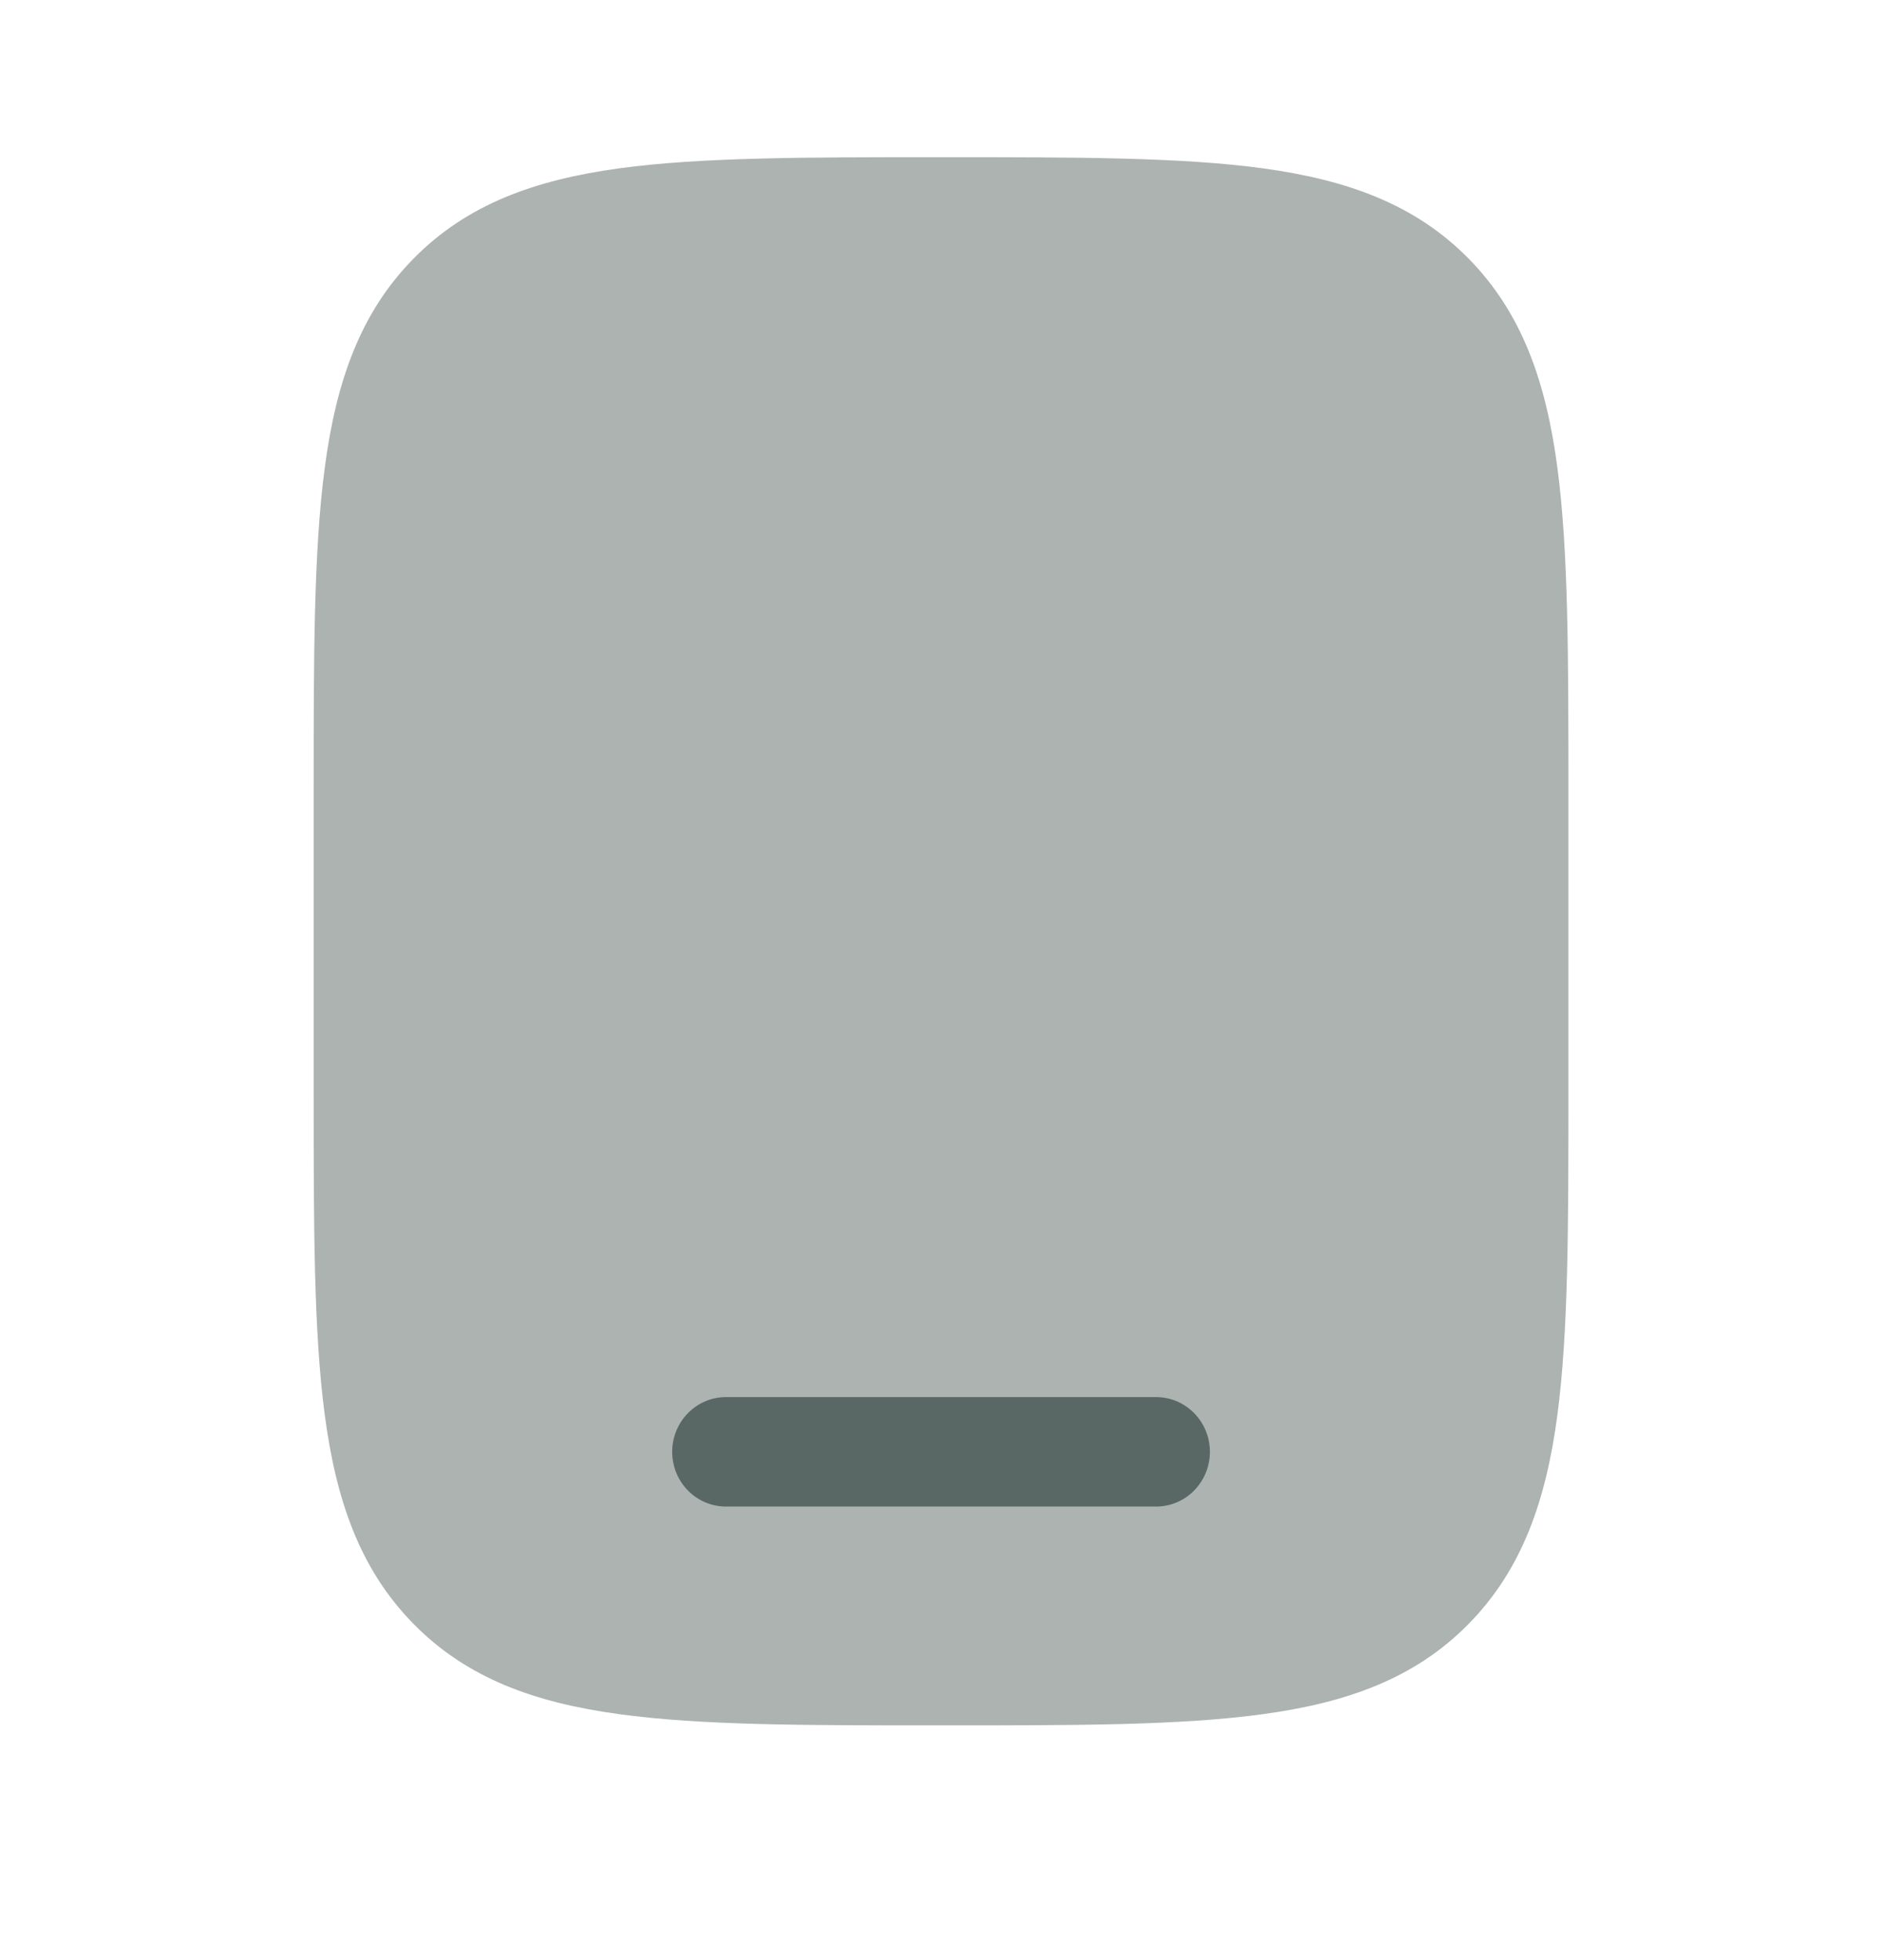 <svg width="24" height="25" viewBox="0 0 24 25" fill="none" xmlns="http://www.w3.org/2000/svg">
    <path opacity="0.5" d="M12.052 2.005C13.733 2.005 15.064 2.005 16.105 2.147C17.177 2.294 18.045 2.603 18.729 3.299C19.413 3.995 19.717 4.878 19.861 5.969C20.001 7.029 20.001 8.383 20.001 10.092V10.092V13.918V13.918C20.001 15.628 20.001 16.982 19.861 18.042C19.717 19.133 19.413 20.015 18.729 20.711C18.045 21.408 17.177 21.717 16.105 21.863C15.064 22.006 13.733 22.006 12.052 22.006H11.949C10.269 22.006 8.938 22.006 7.896 21.863C6.824 21.717 5.957 21.408 5.273 20.711C4.588 20.015 4.285 19.133 4.141 18.042C4 16.982 4 15.628 4 13.918V13.918V10.092V10.092C4 8.383 4 7.029 4.141 5.969C4.285 4.878 4.588 3.995 5.273 3.299C5.957 2.603 6.824 2.294 7.896 2.147C8.938 2.005 10.269 2.005 11.949 2.005H11.949H12.052H12.052Z" fill="#5A6865"/>
    <path d="M8.572 18.517C8.572 18.132 8.879 17.819 9.258 17.819H14.743C15.122 17.819 15.429 18.132 15.429 18.517C15.429 18.902 15.122 19.215 14.743 19.215H9.258C8.879 19.215 8.572 18.902 8.572 18.517Z" fill="#5A6865"/>
</svg>
